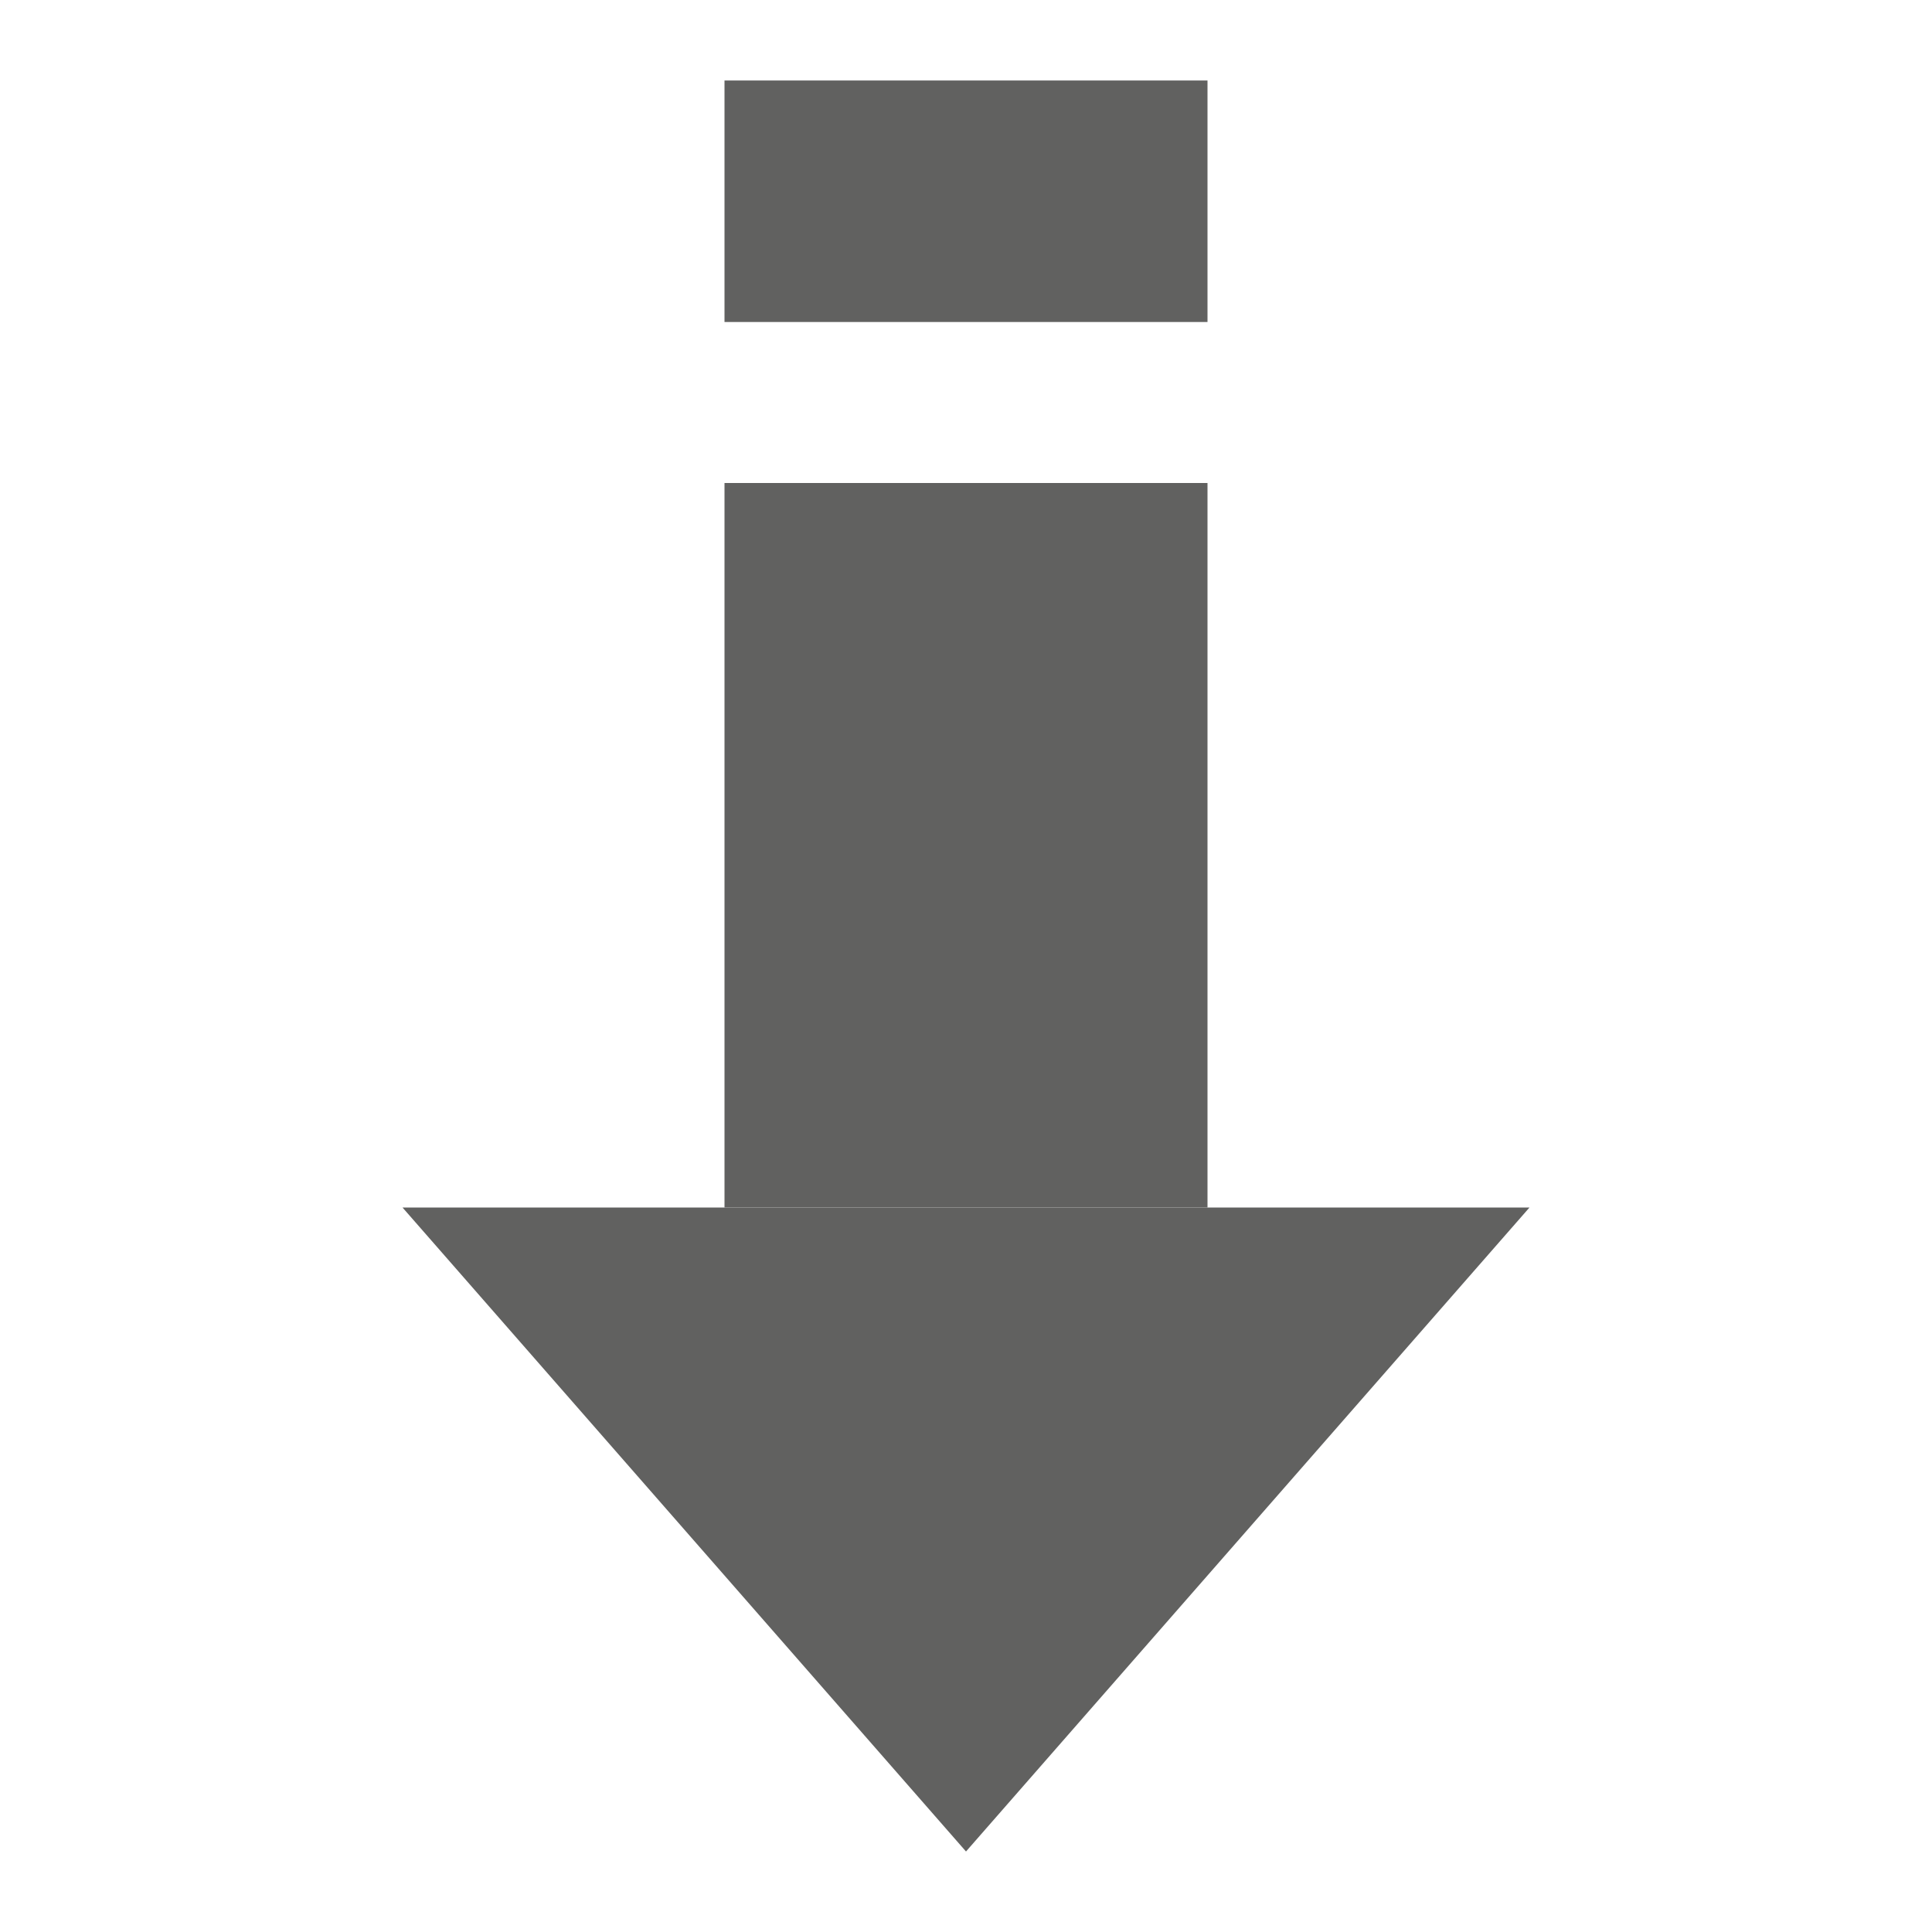 <svg width="24" height="24" viewBox="0 0 24 24" fill="none" xmlns="http://www.w3.org/2000/svg">
<path d="M12 23L19 15H5L12 23Z" fill="#616160"/>
<path d="M9 6H15V15H9V6Z" fill="#616160"/>
<path d="M9 1H15V4H9V1Z" fill="#616160"/>
</svg>
